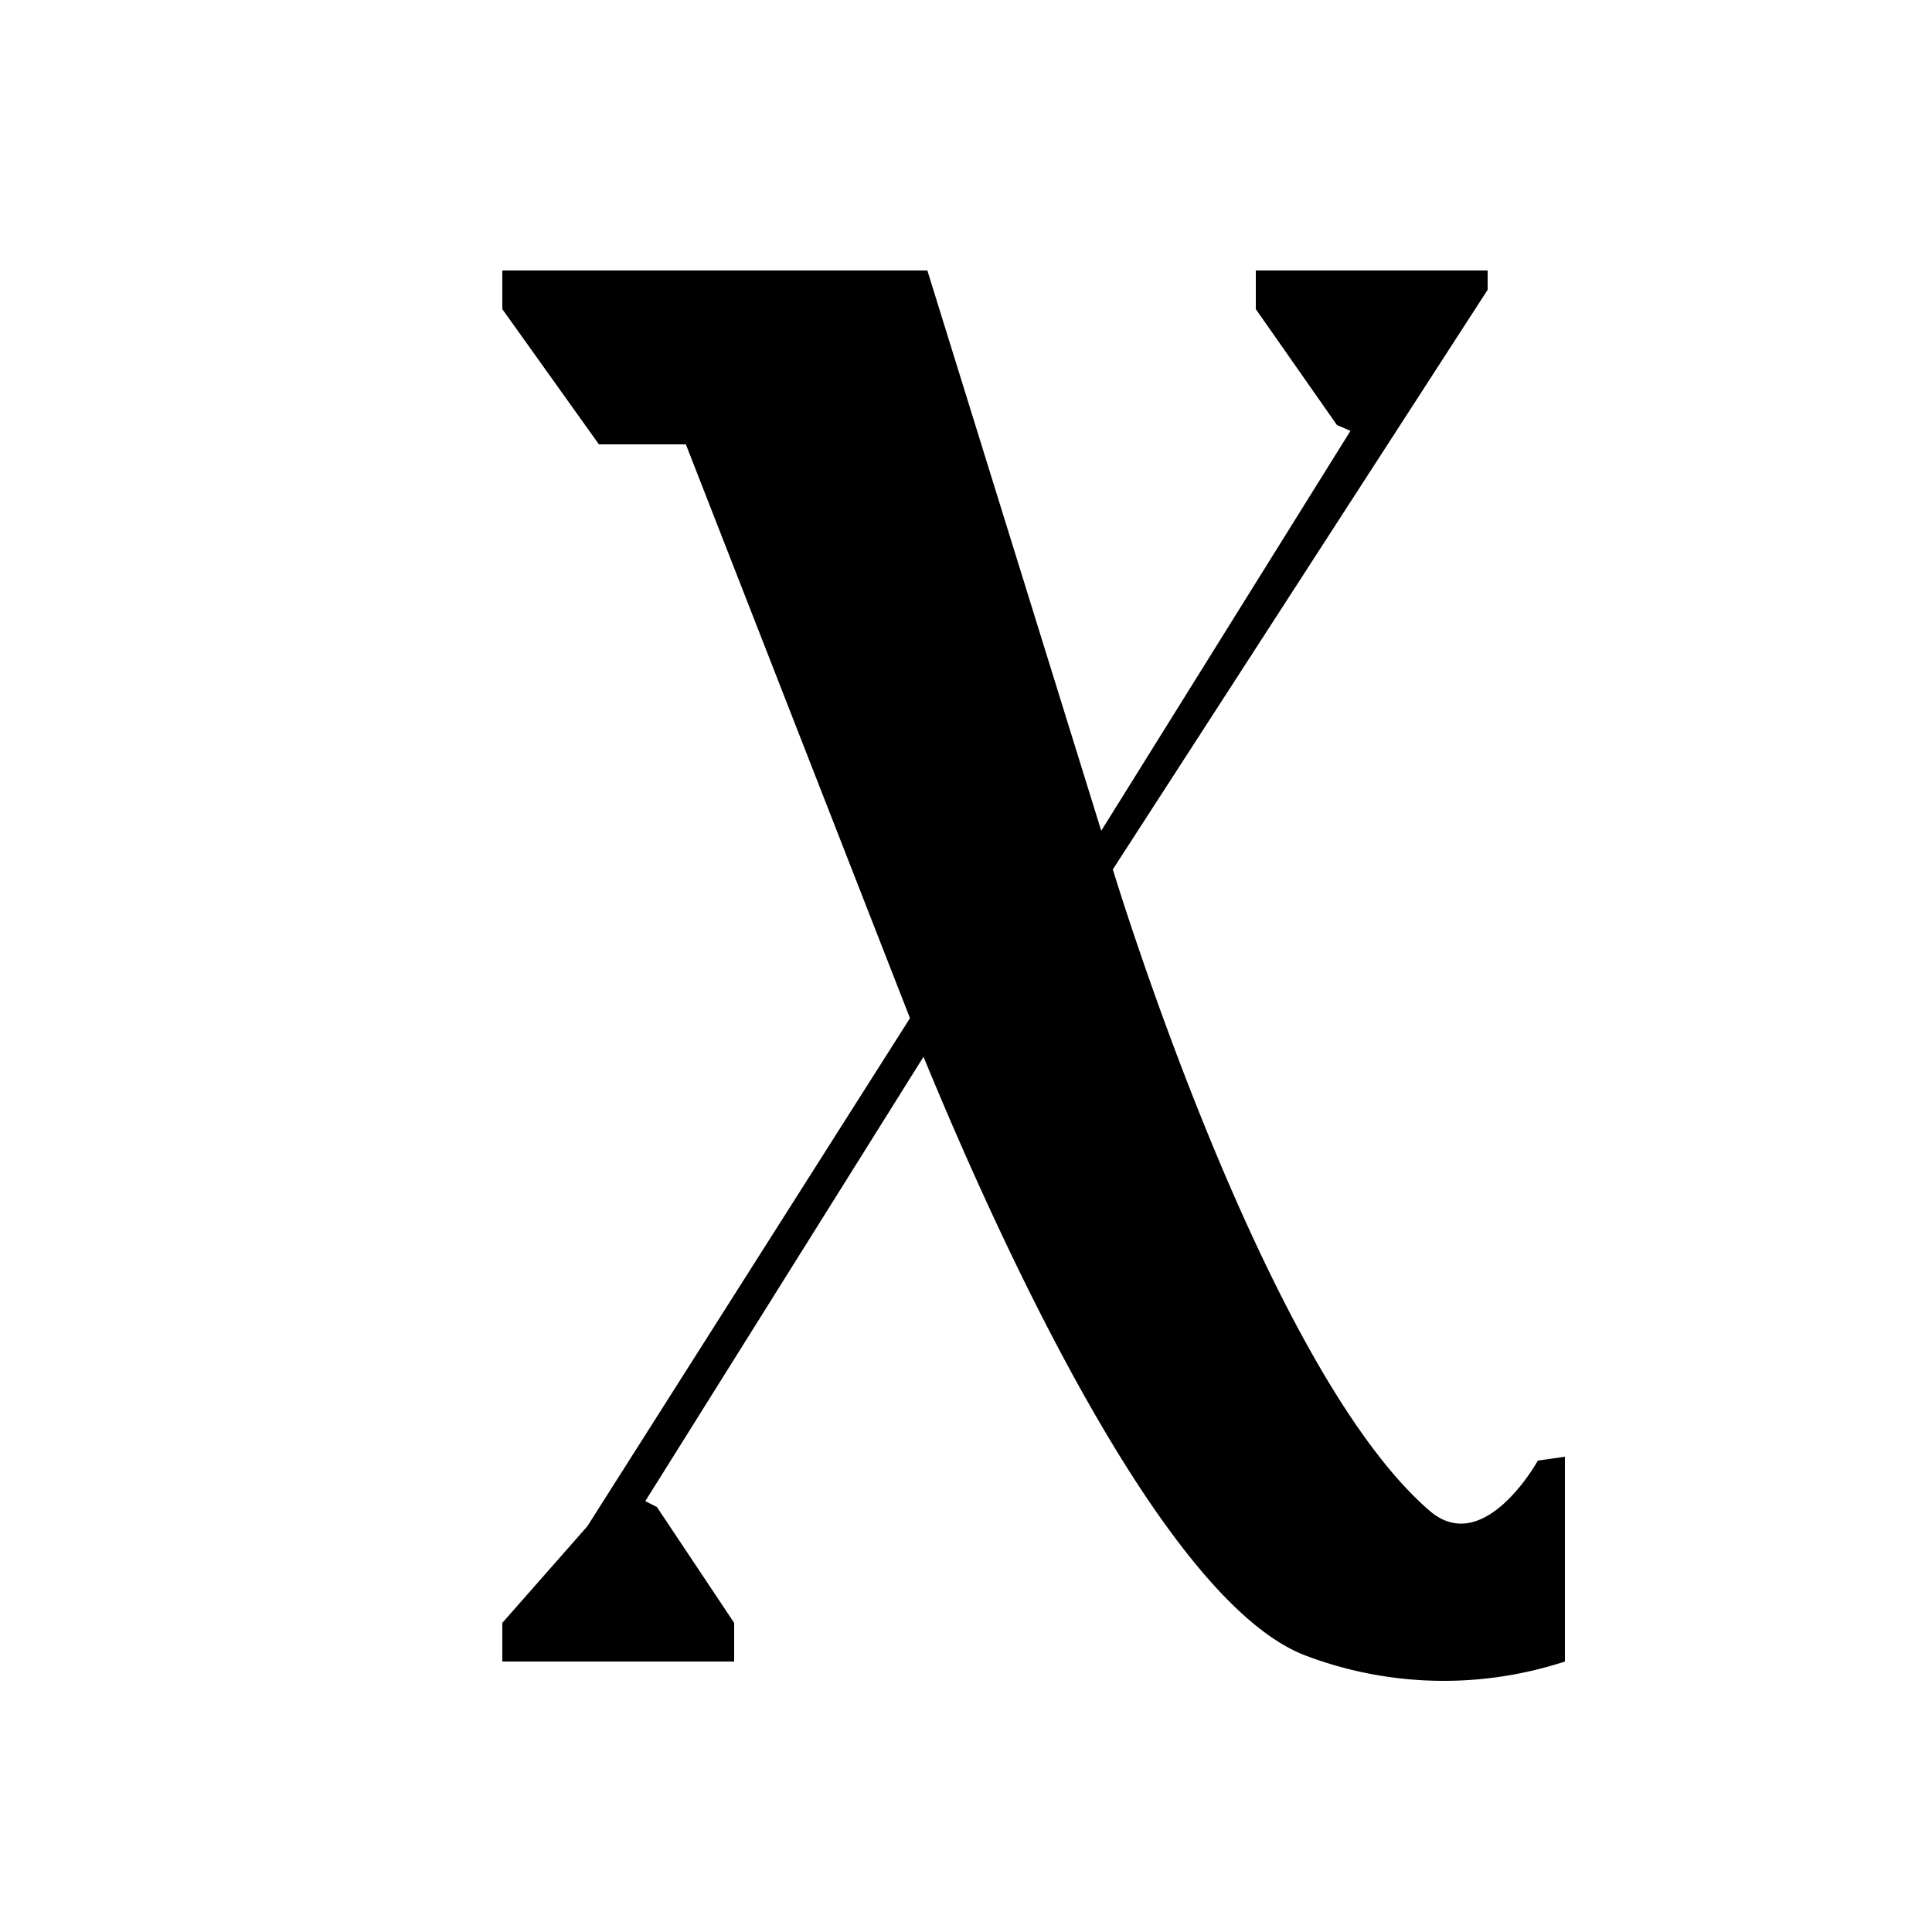 <svg xmlns="http://www.w3.org/2000/svg" width="1000" height="1000" viewBox="0 0 1000 1000"><path d="M810,860a201.79,201.79,0,0,1-134-3c-80-30-172-247-198-310L334,777l6,3,40,60v20H260V840l44-50L471,527,355,230H310l-50-70V140H480l90,290L699,223l-7-3-42-60V140H770v10L576,450s78,258,164,332c28.21,24.27,56-26,56-26l14-2Z"/></svg>